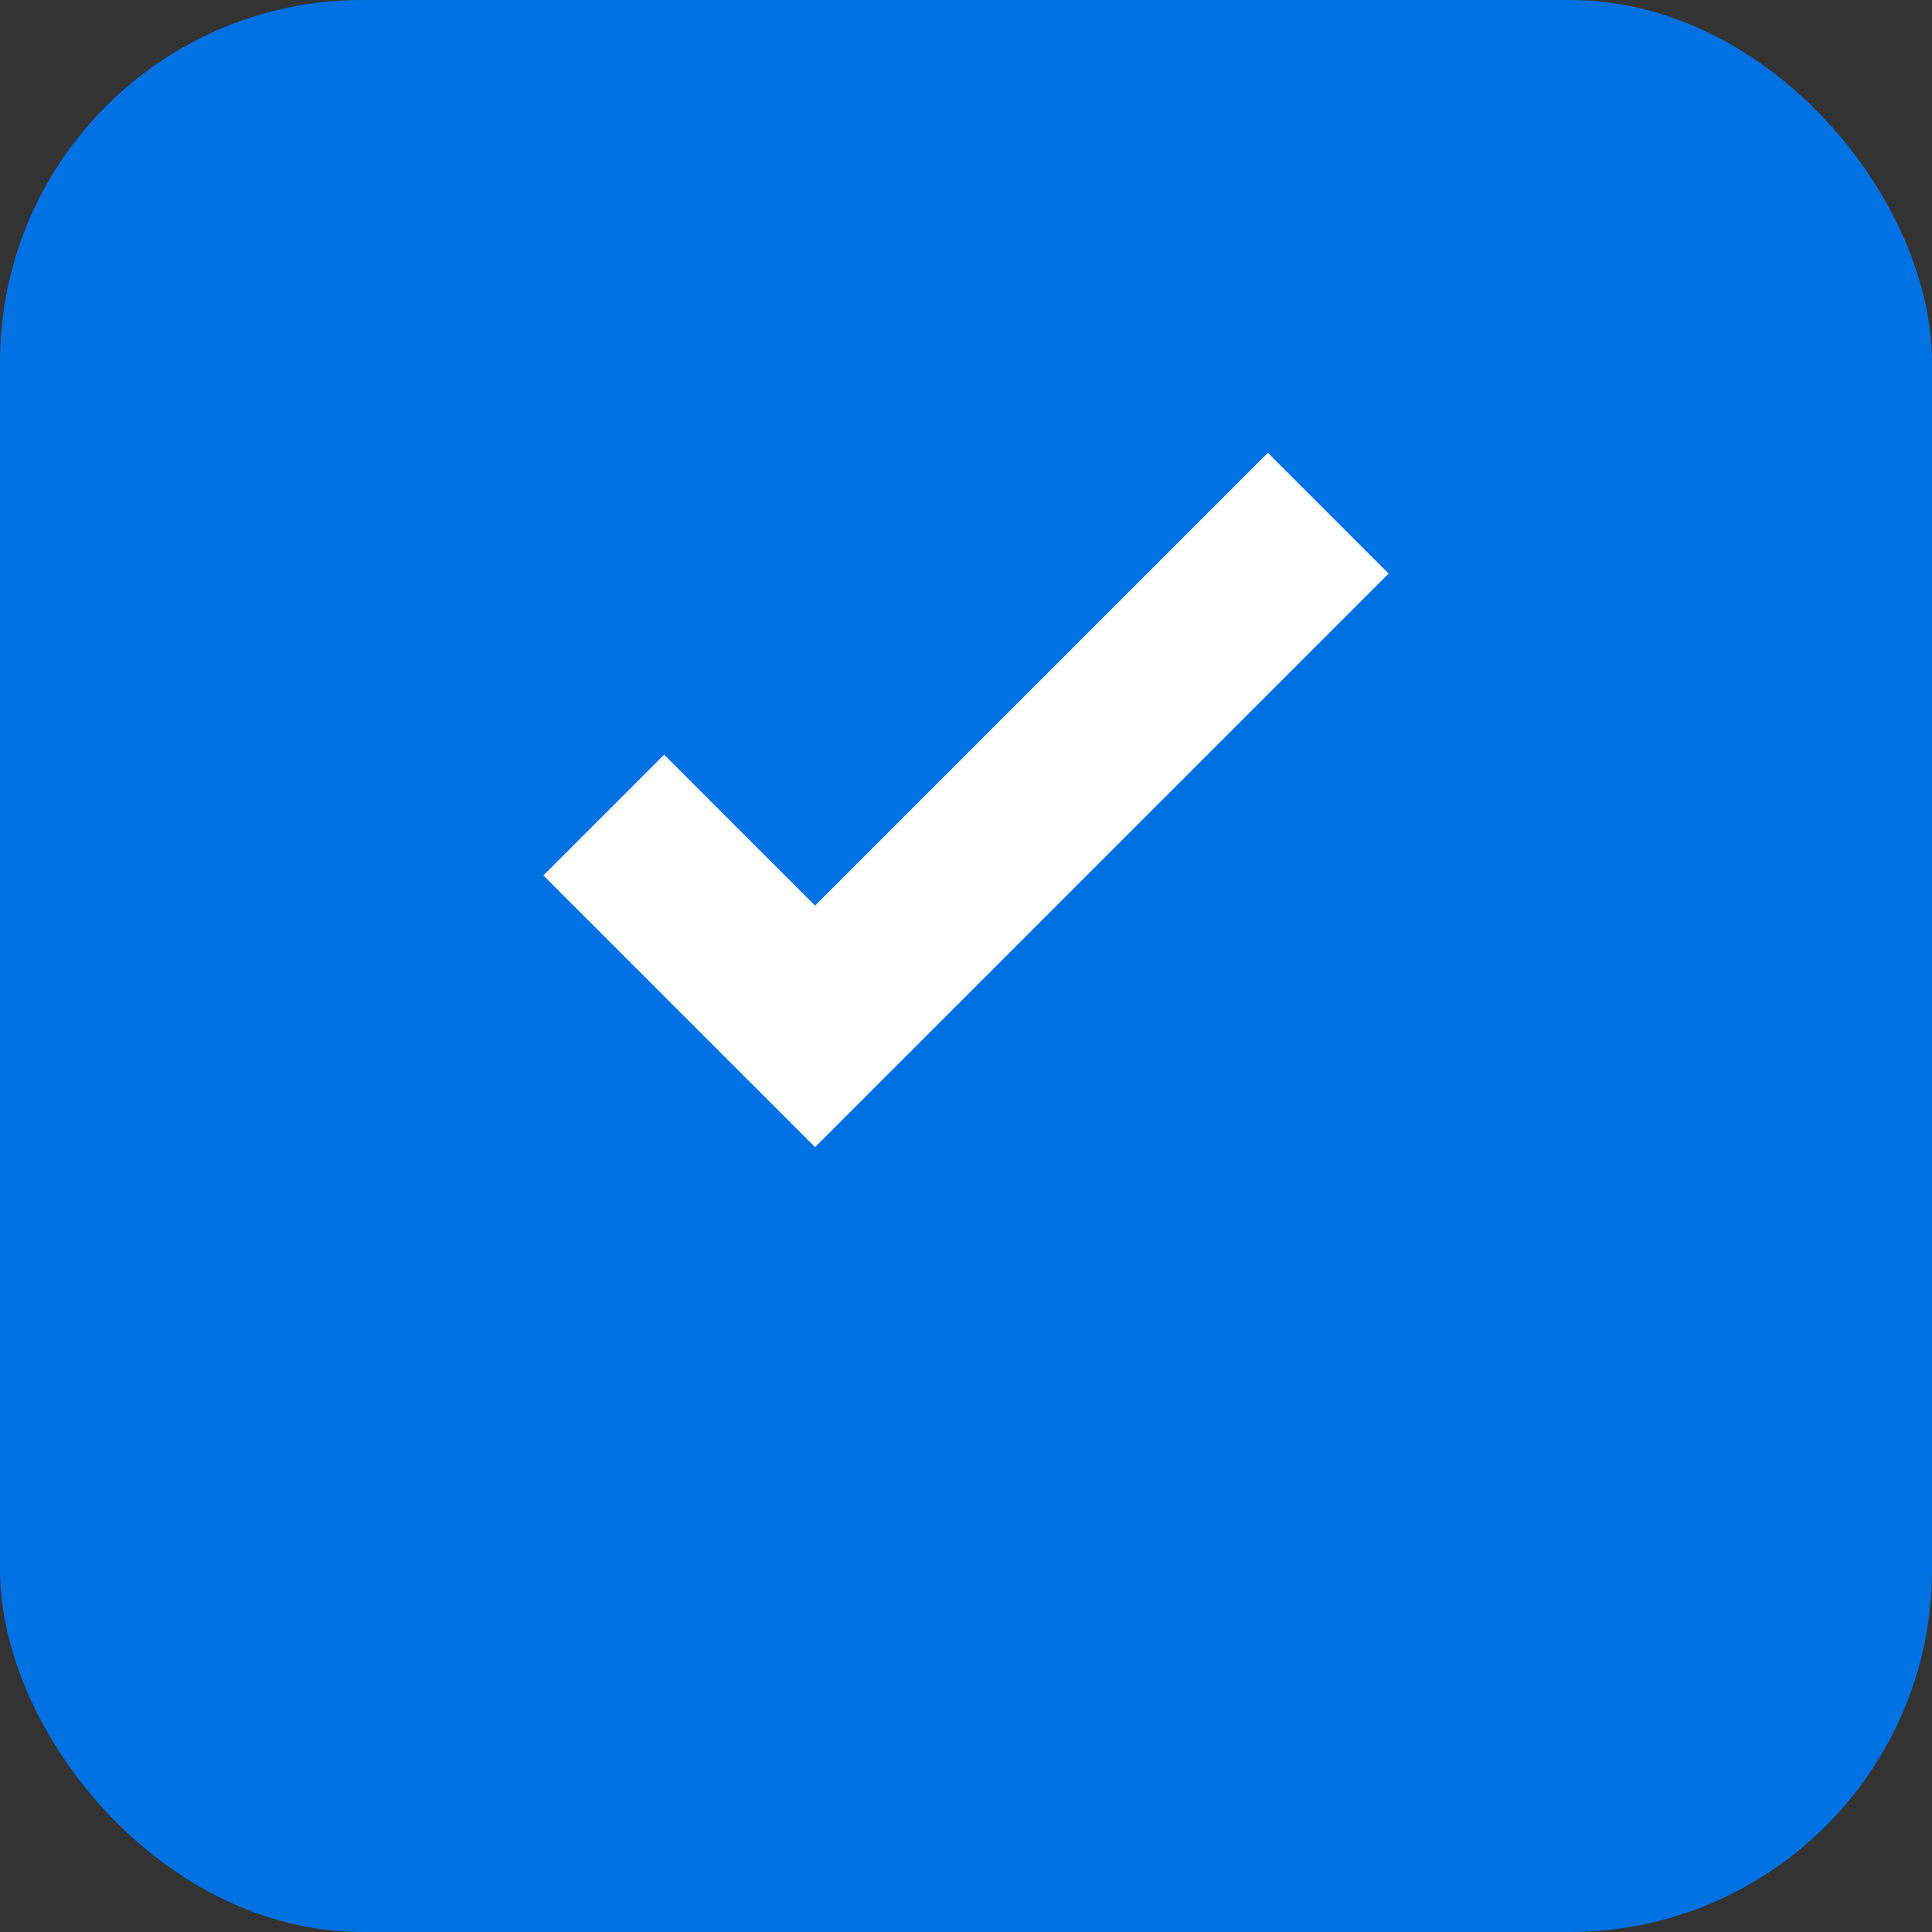 <svg width="128" height="128" viewBox="0 0 128 128" xmlns="http://www.w3.org/2000/svg">
    <rect x="0" y="0" width="128" height="128" fill="#333333" stroke="none"/>
    <rect width="128" height="128" rx="24" fill="#0071e3"/>
    <path d="M54 76L36 58l8-8 10 10 30-30 8 8z" fill="white"/>
</svg> 